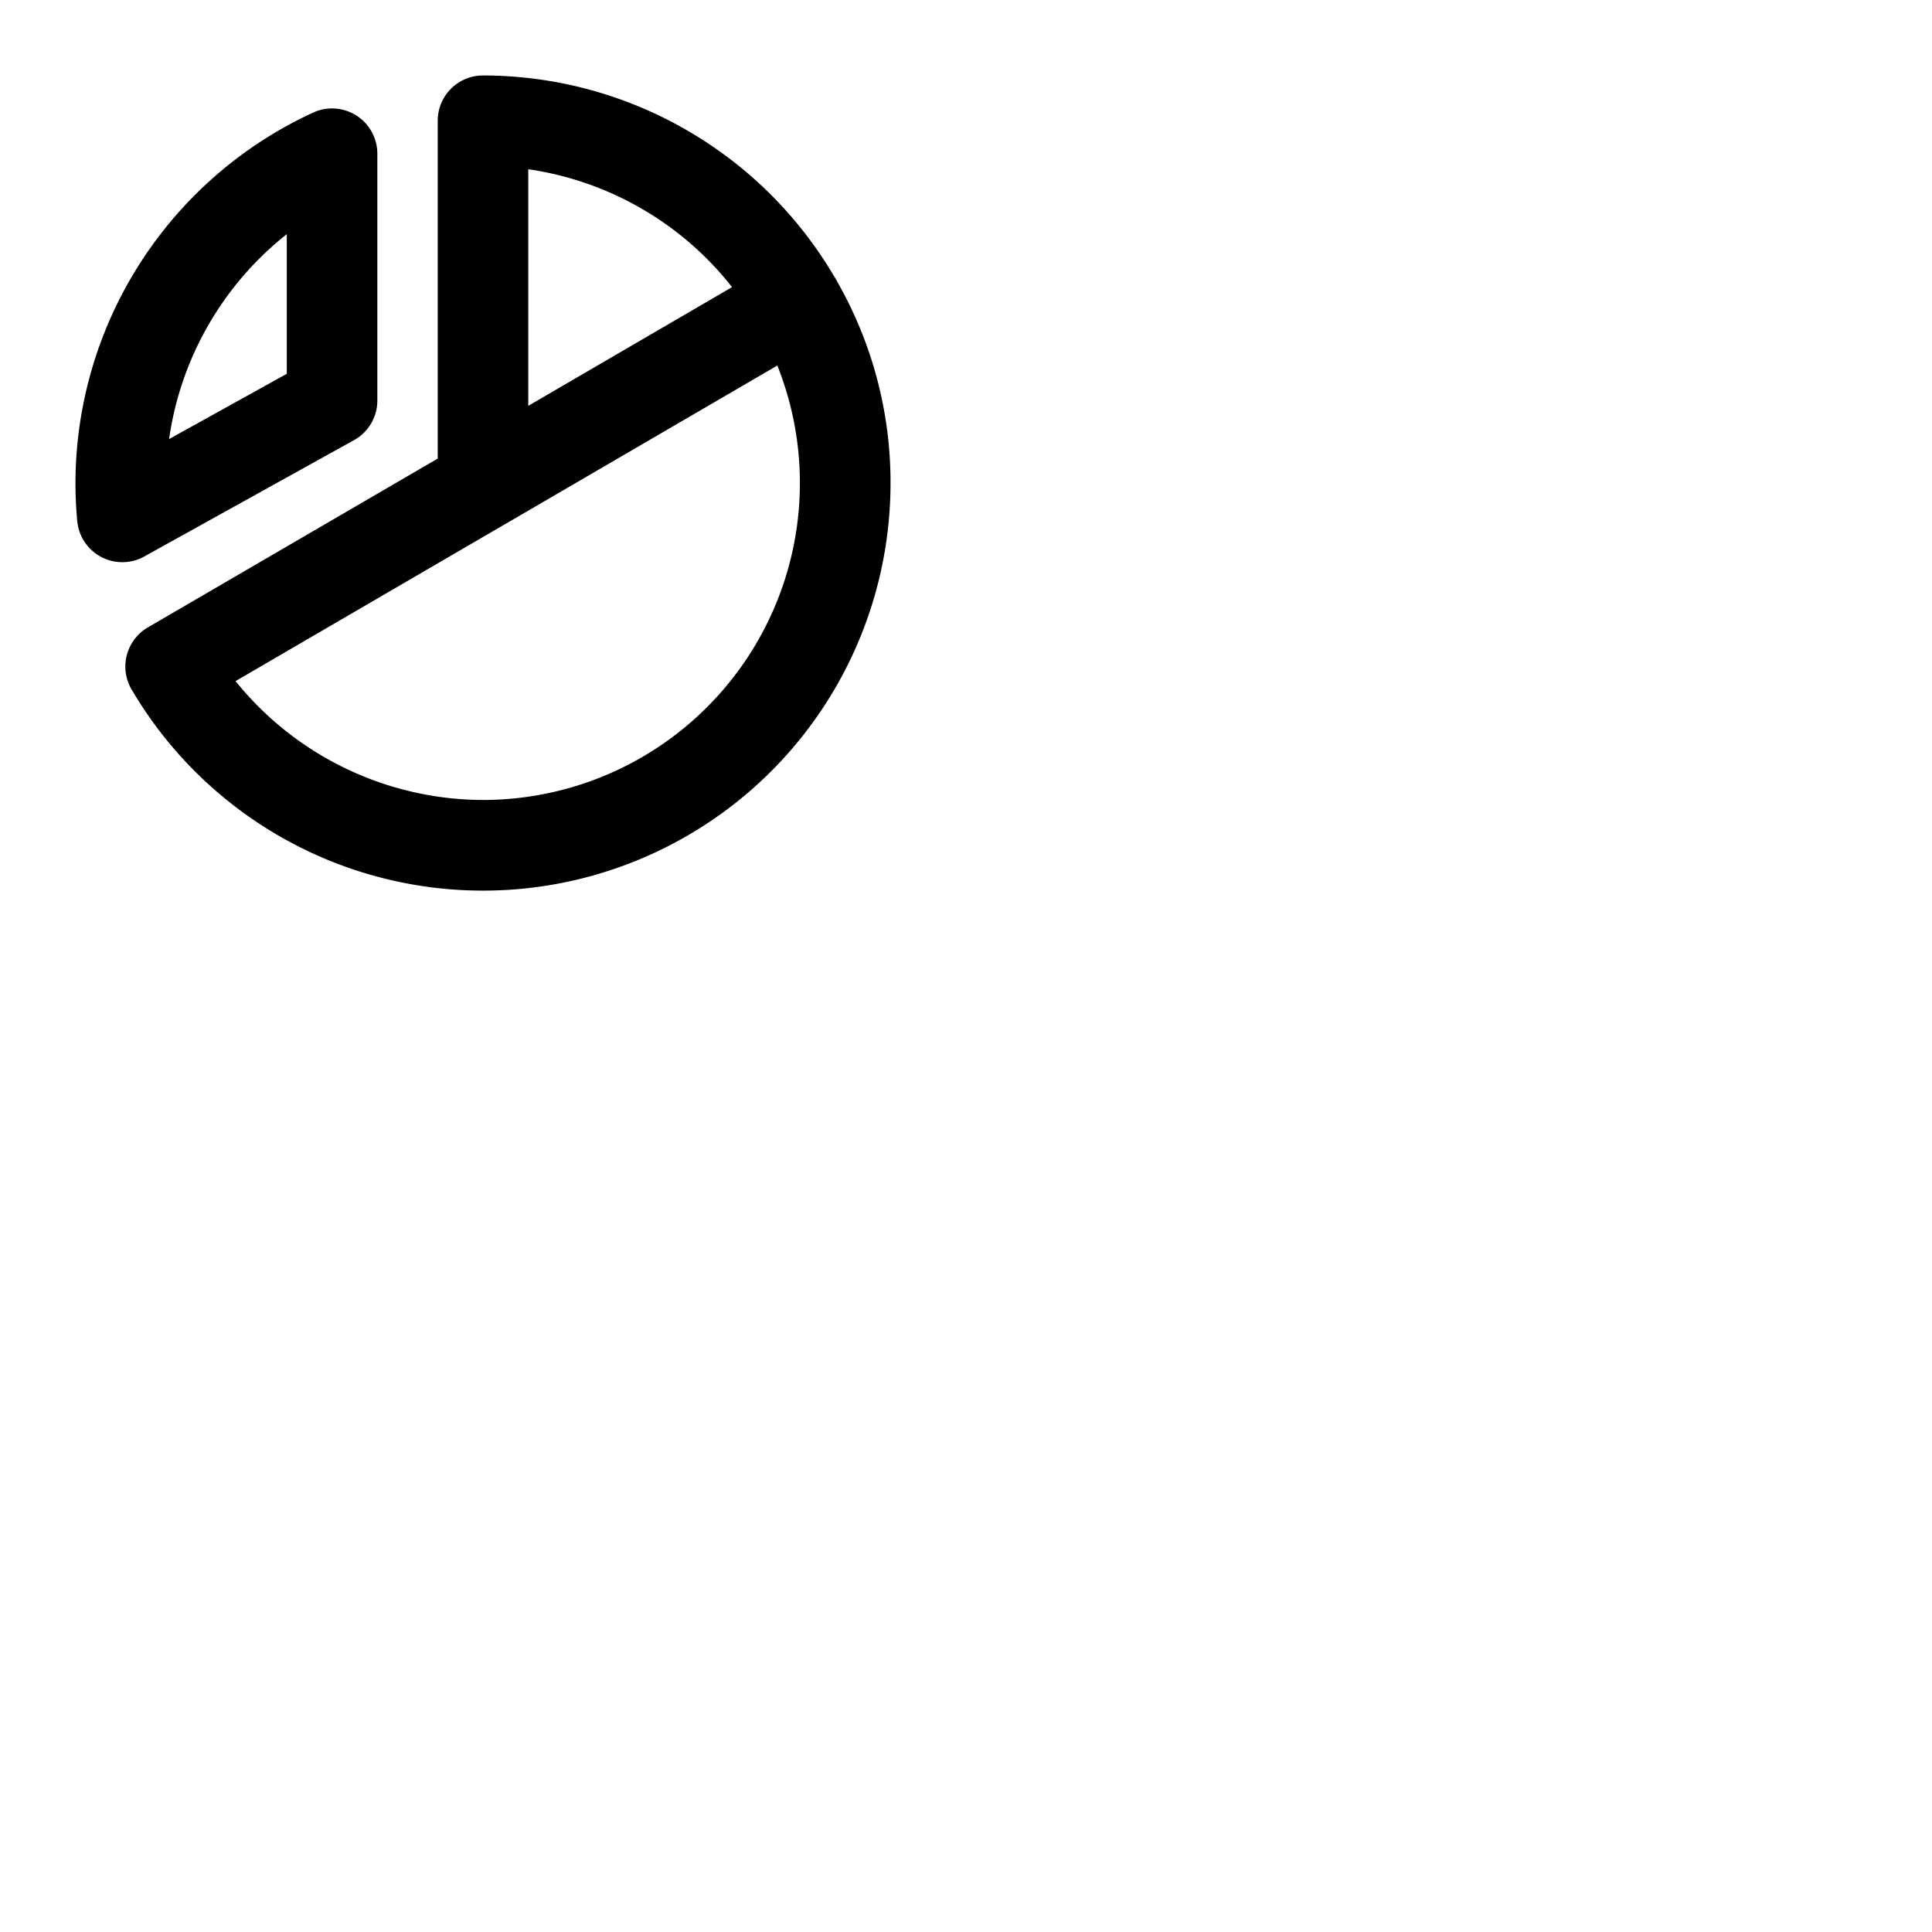 <svg xmlns="http://www.w3.org/2000/svg" version="1.1" viewBox="0 0 512 512" fill="currentColor"><path fill="currentColor" d="M93.82 116.64a12 12 0 0 0 6.18-10.49V40.74a12 12 0 0 0-17-10.91A108.26 108.26 0 0 0 20 128c0 3.37.16 6.76.47 10.1a12 12 0 0 0 17.76 9.38ZM76 62.06v37l-31.19 17.3A84.39 84.39 0 0 1 76 62.06m145.88 12.6c-.11-.24-.24-.47-.37-.7s-.26-.43-.4-.63A108.05 108.05 0 0 0 128 20a12 12 0 0 0-12 12v89.53l-76.82 44.74a12 12 0 0 0-4.3 16.46A108 108 0 0 0 236 128a107.22 107.22 0 0 0-14.12-53.34M140 44.85a84.08 84.08 0 0 1 54 31.24l-54 31.46ZM128 212a84.47 84.47 0 0 1-65.57-31.5l71.42-41.6l.36-.2L206 96.87A84 84 0 0 1 128 212"/></svg>